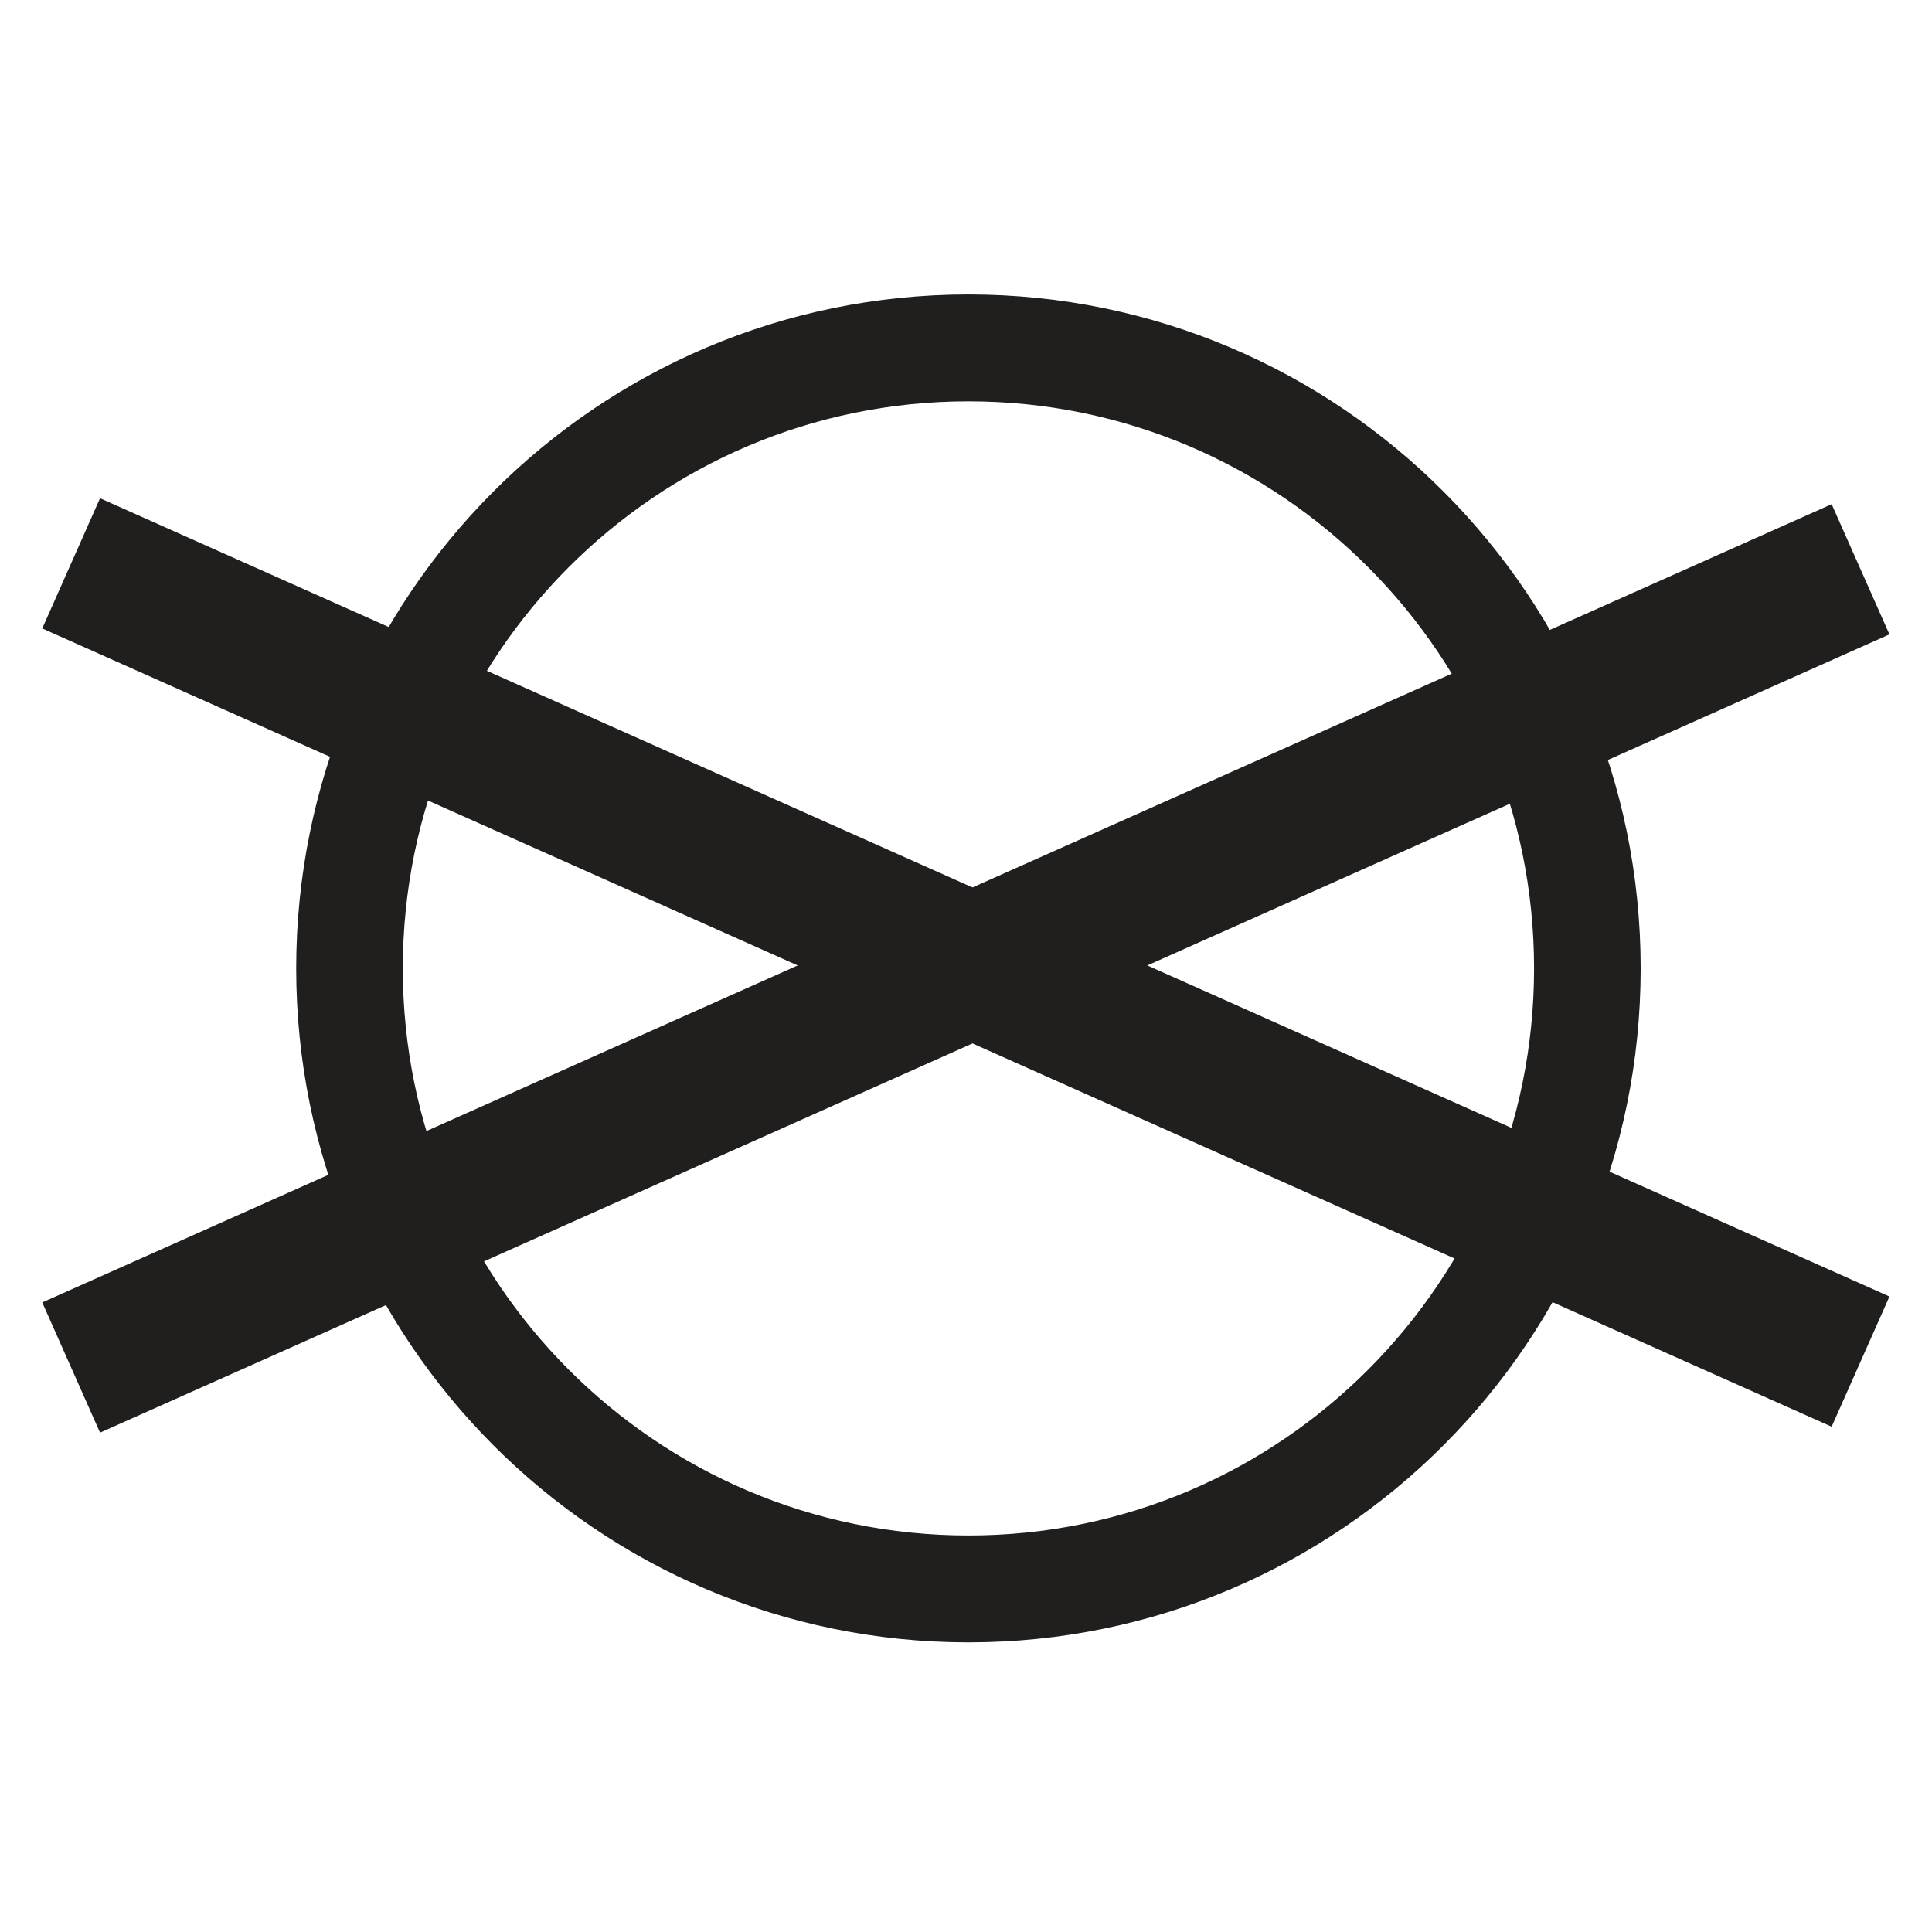 <?xml version="1.0" encoding="UTF-8" standalone="no"?>
<svg
   xmlns:dc="http://purl.org/dc/elements/1.1/"
   xmlns:cc="http://creativecommons.org/ns#"
   xmlns:rdf="http://www.w3.org/1999/02/22-rdf-syntax-ns#"
   xmlns:svg="http://www.w3.org/2000/svg"
   xmlns="http://www.w3.org/2000/svg"
   xmlns:sodipodi="http://sodipodi.sourceforge.net/DTD/sodipodi-0.dtd"
   xmlns:inkscape="http://www.inkscape.org/namespaces/inkscape"
   width="100"
   height="100"
   viewBox="0 0 80 80"
   version="1.1"
   id="svg2"
   inkscape:version="0.48.4 r9939"
   sodipodi:docname="dc_donot.svg">
  <defs
     id="defs13" />
  <sodipodi:namedview
     pagecolor="#ffffff"
     bordercolor="#666666"
     borderopacity="1"
     objecttolerance="10"
     gridtolerance="10"
     guidetolerance="10"
     inkscape:pageopacity="0"
     inkscape:pageshadow="2"
     inkscape:window-width="960"
     inkscape:window-height="1028"
     id="namedview11"
     showgrid="false"
     inkscape:zoom="4.363859"
     inkscape:cx="12.289469"
     inkscape:cy="45.276528"
     inkscape:window-x="960"
     inkscape:window-y="24"
     inkscape:window-maximized="0"
     inkscape:current-layer="svg2" />
  <g
     id="surface1"
     transform="matrix(1.962,0,0,1.967,-1.469,10.718)">
    <path
       style="fill:none;stroke:#211e1e;stroke-width:22.5;stroke-linecap:butt;stroke-linejoin:miter;stroke-miterlimit:4;stroke-opacity:1"
       d="m 81.25,150.625 c 0,72.148 58.477,130.625 130.625,130.625 72.148,0 130.625,-58.477 130.625,-130.625 C 342.5,78.477 284.023,20 211.875,20 139.727,20 81.25,78.477 81.25,150.625 z m 0,0"
       transform="matrix(0.1,0,0,-0.1,0,30)"
       id="path5"
       inkscape:connector-curvature="0" />
    <path
       style="fill:none;stroke:#211e1e;stroke-width:30;stroke-linecap:butt;stroke-linejoin:miter;stroke-miterlimit:4;stroke-opacity:1"
       d="M 22.5,66.602 400.156,234.648"
       transform="matrix(0.1,0,0,-0.1,0,30)"
       id="path7"
       inkscape:connector-curvature="0" />
    <path
       style="fill:none;stroke:#211e1e;stroke-width:30;stroke-linecap:butt;stroke-linejoin:miter;stroke-miterlimit:4;stroke-opacity:1"
       d="M 22.5,235.898 400.156,67.852"
       transform="matrix(0.1,0,0,-0.1,0,30)"
       id="path9"
       inkscape:connector-curvature="0" />
  </g>
</svg>
